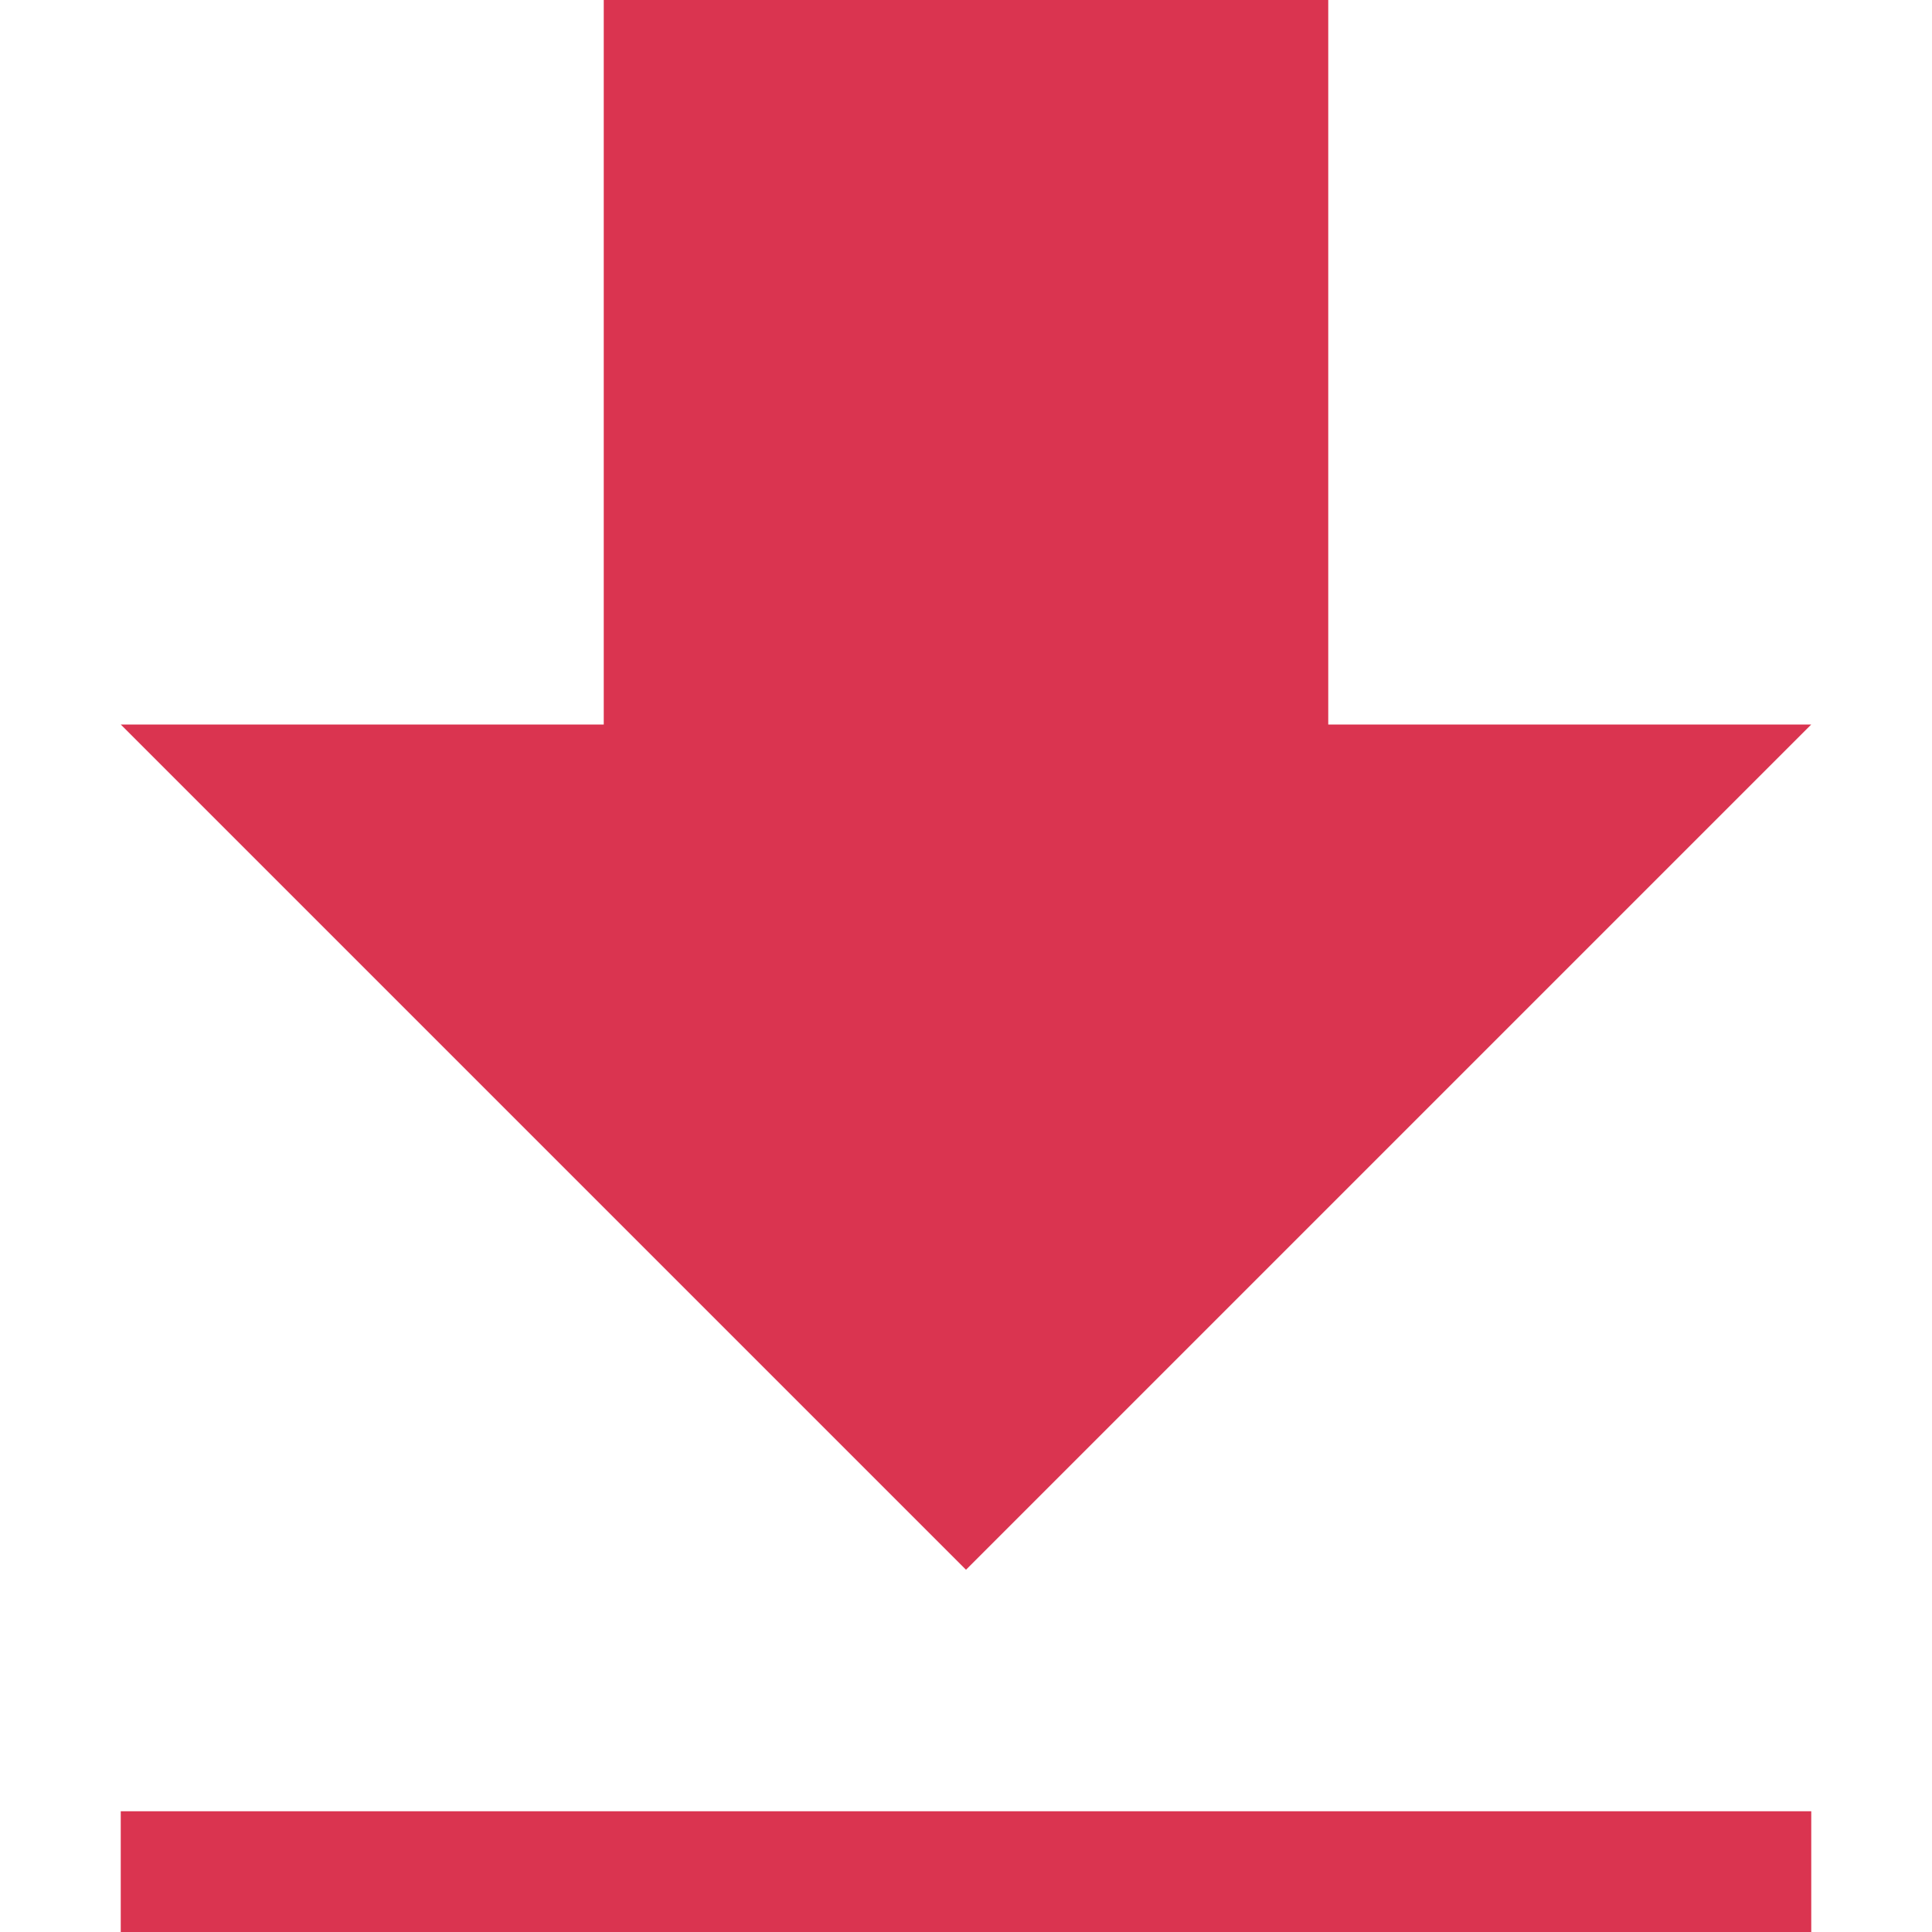 <?xml version="1.0" encoding="utf-8"?>
<svg width="16" height="16" viewBox="0 0 16 16" fill="#DA3450" xmlns="http://www.w3.org/2000/svg">
<rect width="14" height="1" transform="translate(1 15)"/>
<path d="M10 6L10 0L4 0L4 6L0 6L7 13L14 6L10 6Z" transform="translate(1 0)"/>
</svg>
